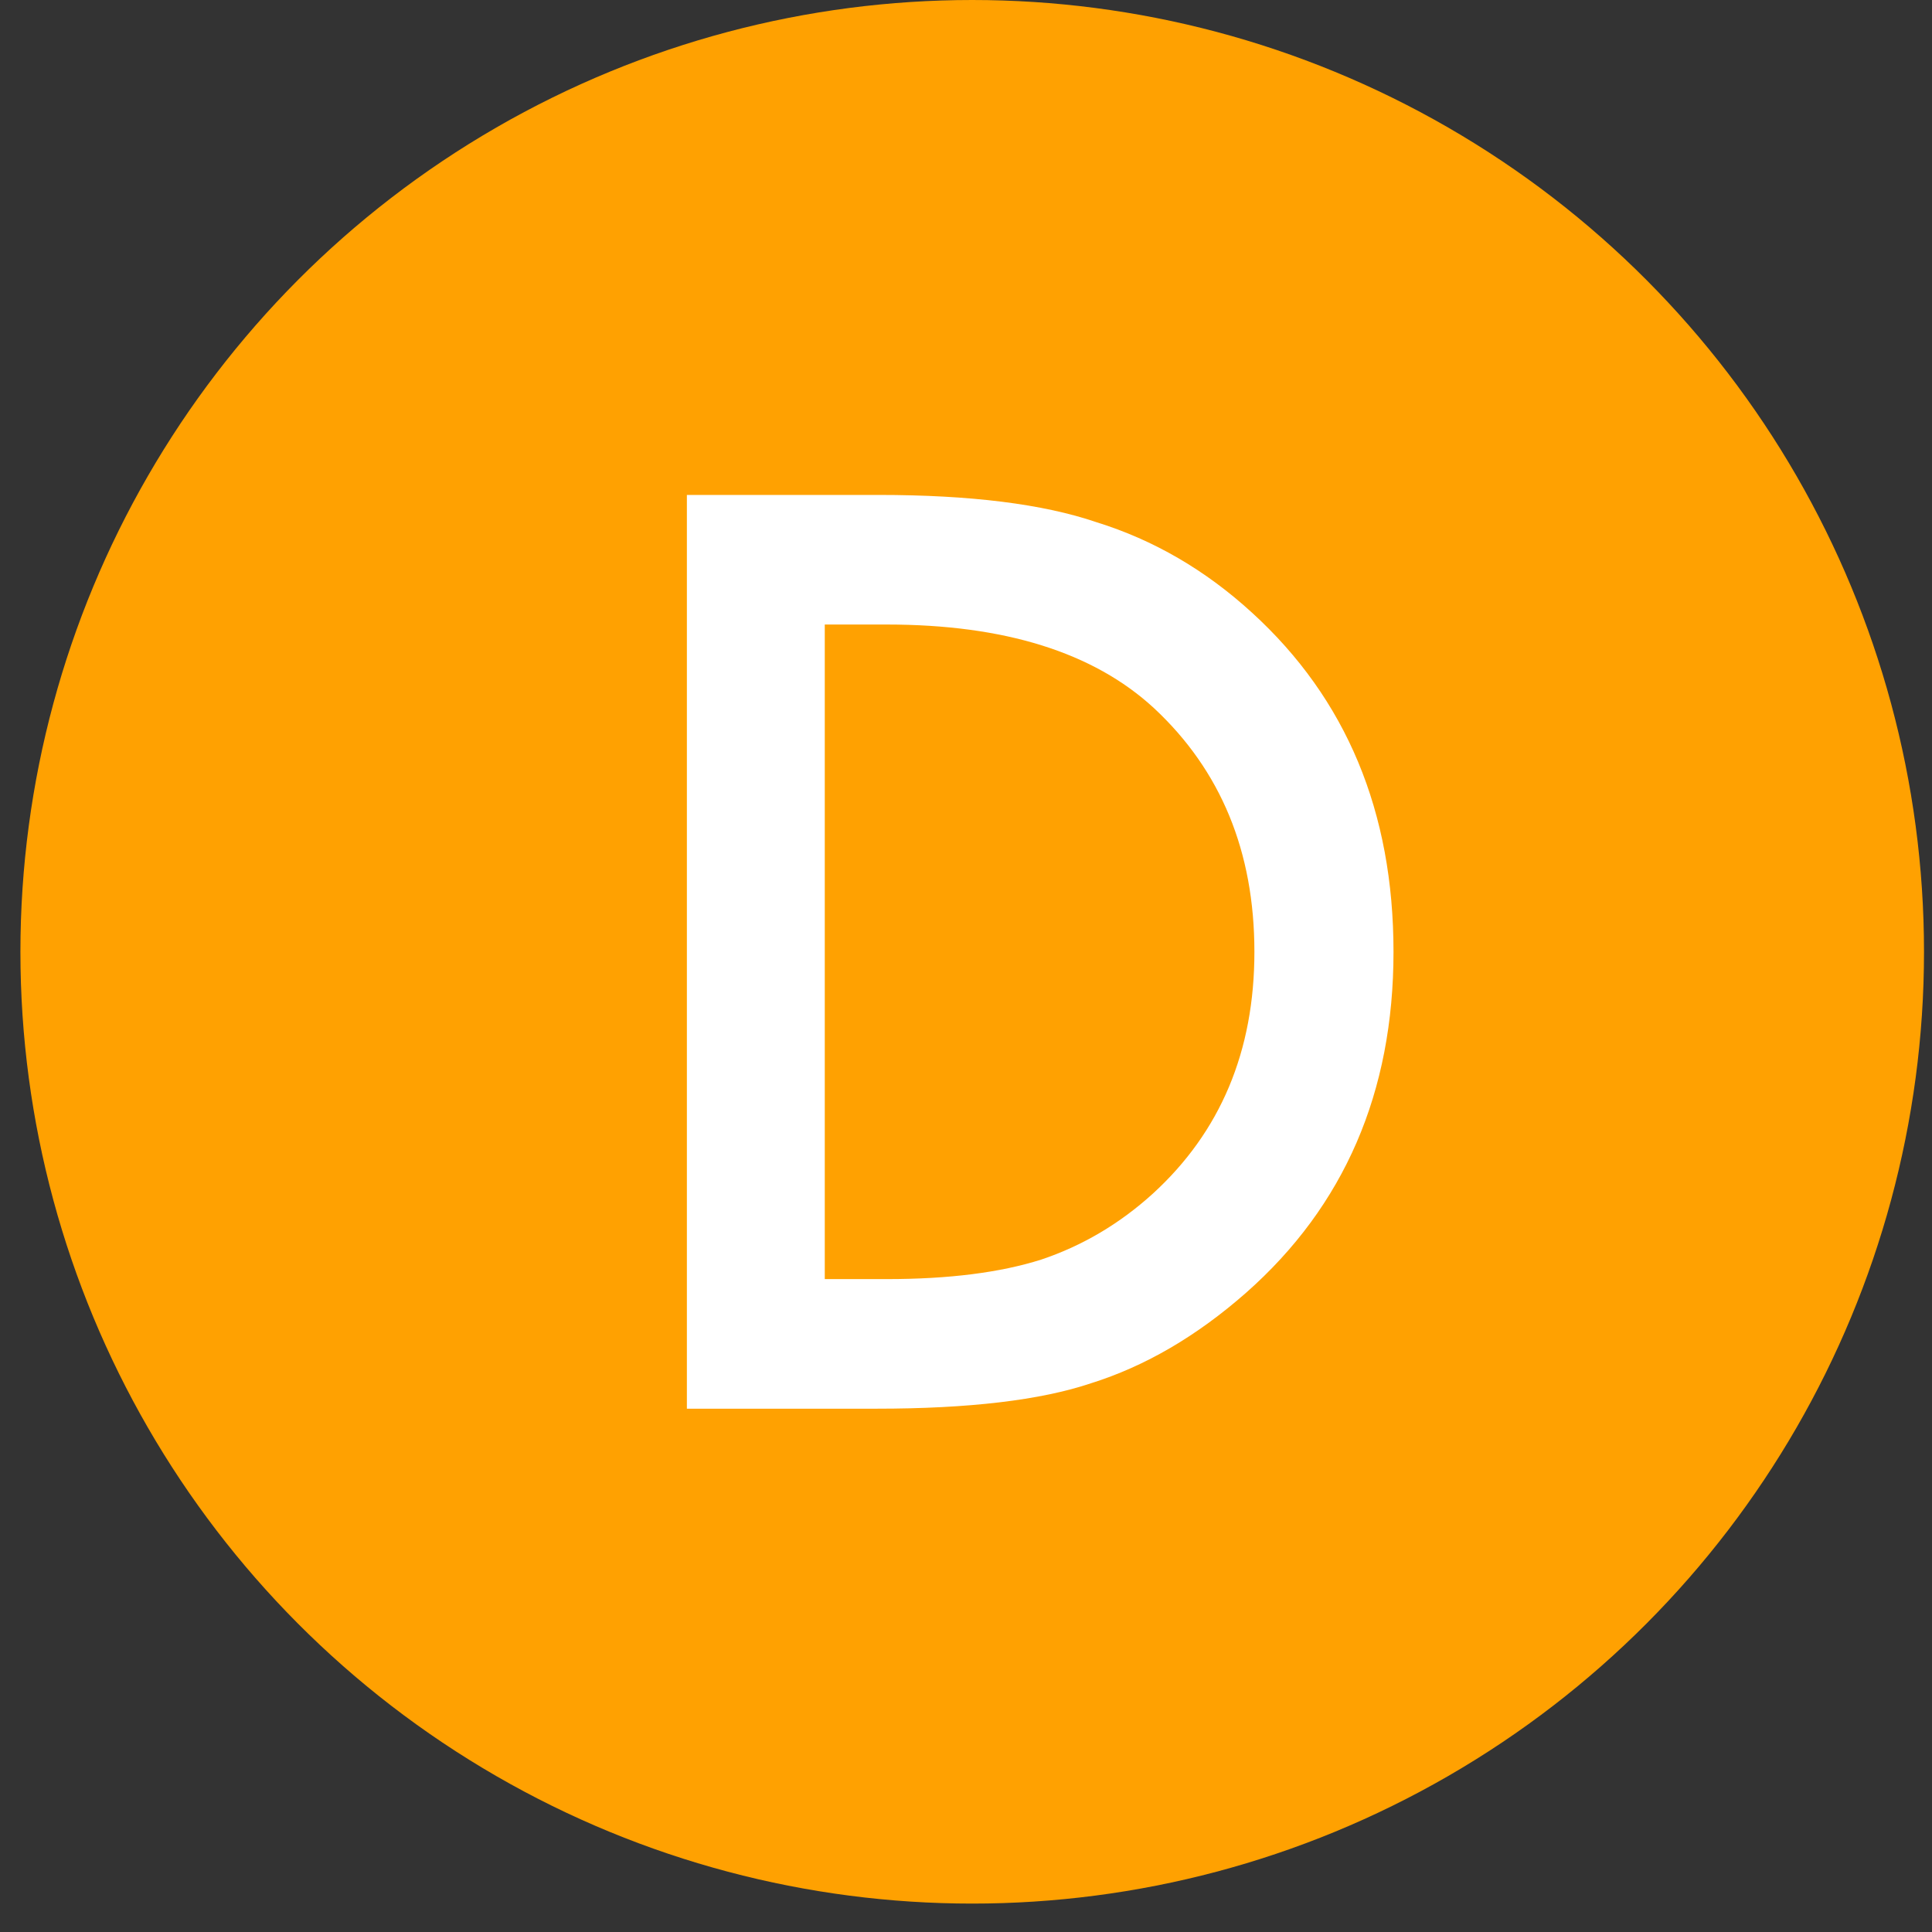 <svg viewBox="0 0 51 51" fill="none" xmlns="http://www.w3.org/2000/svg"><rect x="0" y="0" width="51" height="51" fill="#333333" stroke="none"/><circle cx="25.664" cy="25.125" r="25.125" fill="#FFA101"></circle><path d="M18.132 37.186V13.065H23.193C25.62 13.065 27.536 13.305 28.942 13.784C30.453 14.253 31.822 15.049 33.051 16.174C35.54 18.445 36.785 21.428 36.785 25.126C36.785 28.833 35.488 31.833 32.895 34.124C31.593 35.27 30.229 36.066 28.802 36.514C27.469 36.962 25.578 37.186 23.131 37.186H18.132ZM21.772 33.765H23.412C25.047 33.765 26.406 33.593 27.489 33.249C28.573 32.885 29.552 32.306 30.426 31.515C32.218 29.88 33.113 27.75 33.113 25.126C33.113 22.48 32.228 20.335 30.458 18.689C28.864 17.221 26.516 16.486 23.412 16.486H21.772V33.765Z" fill="white"></path></svg>
